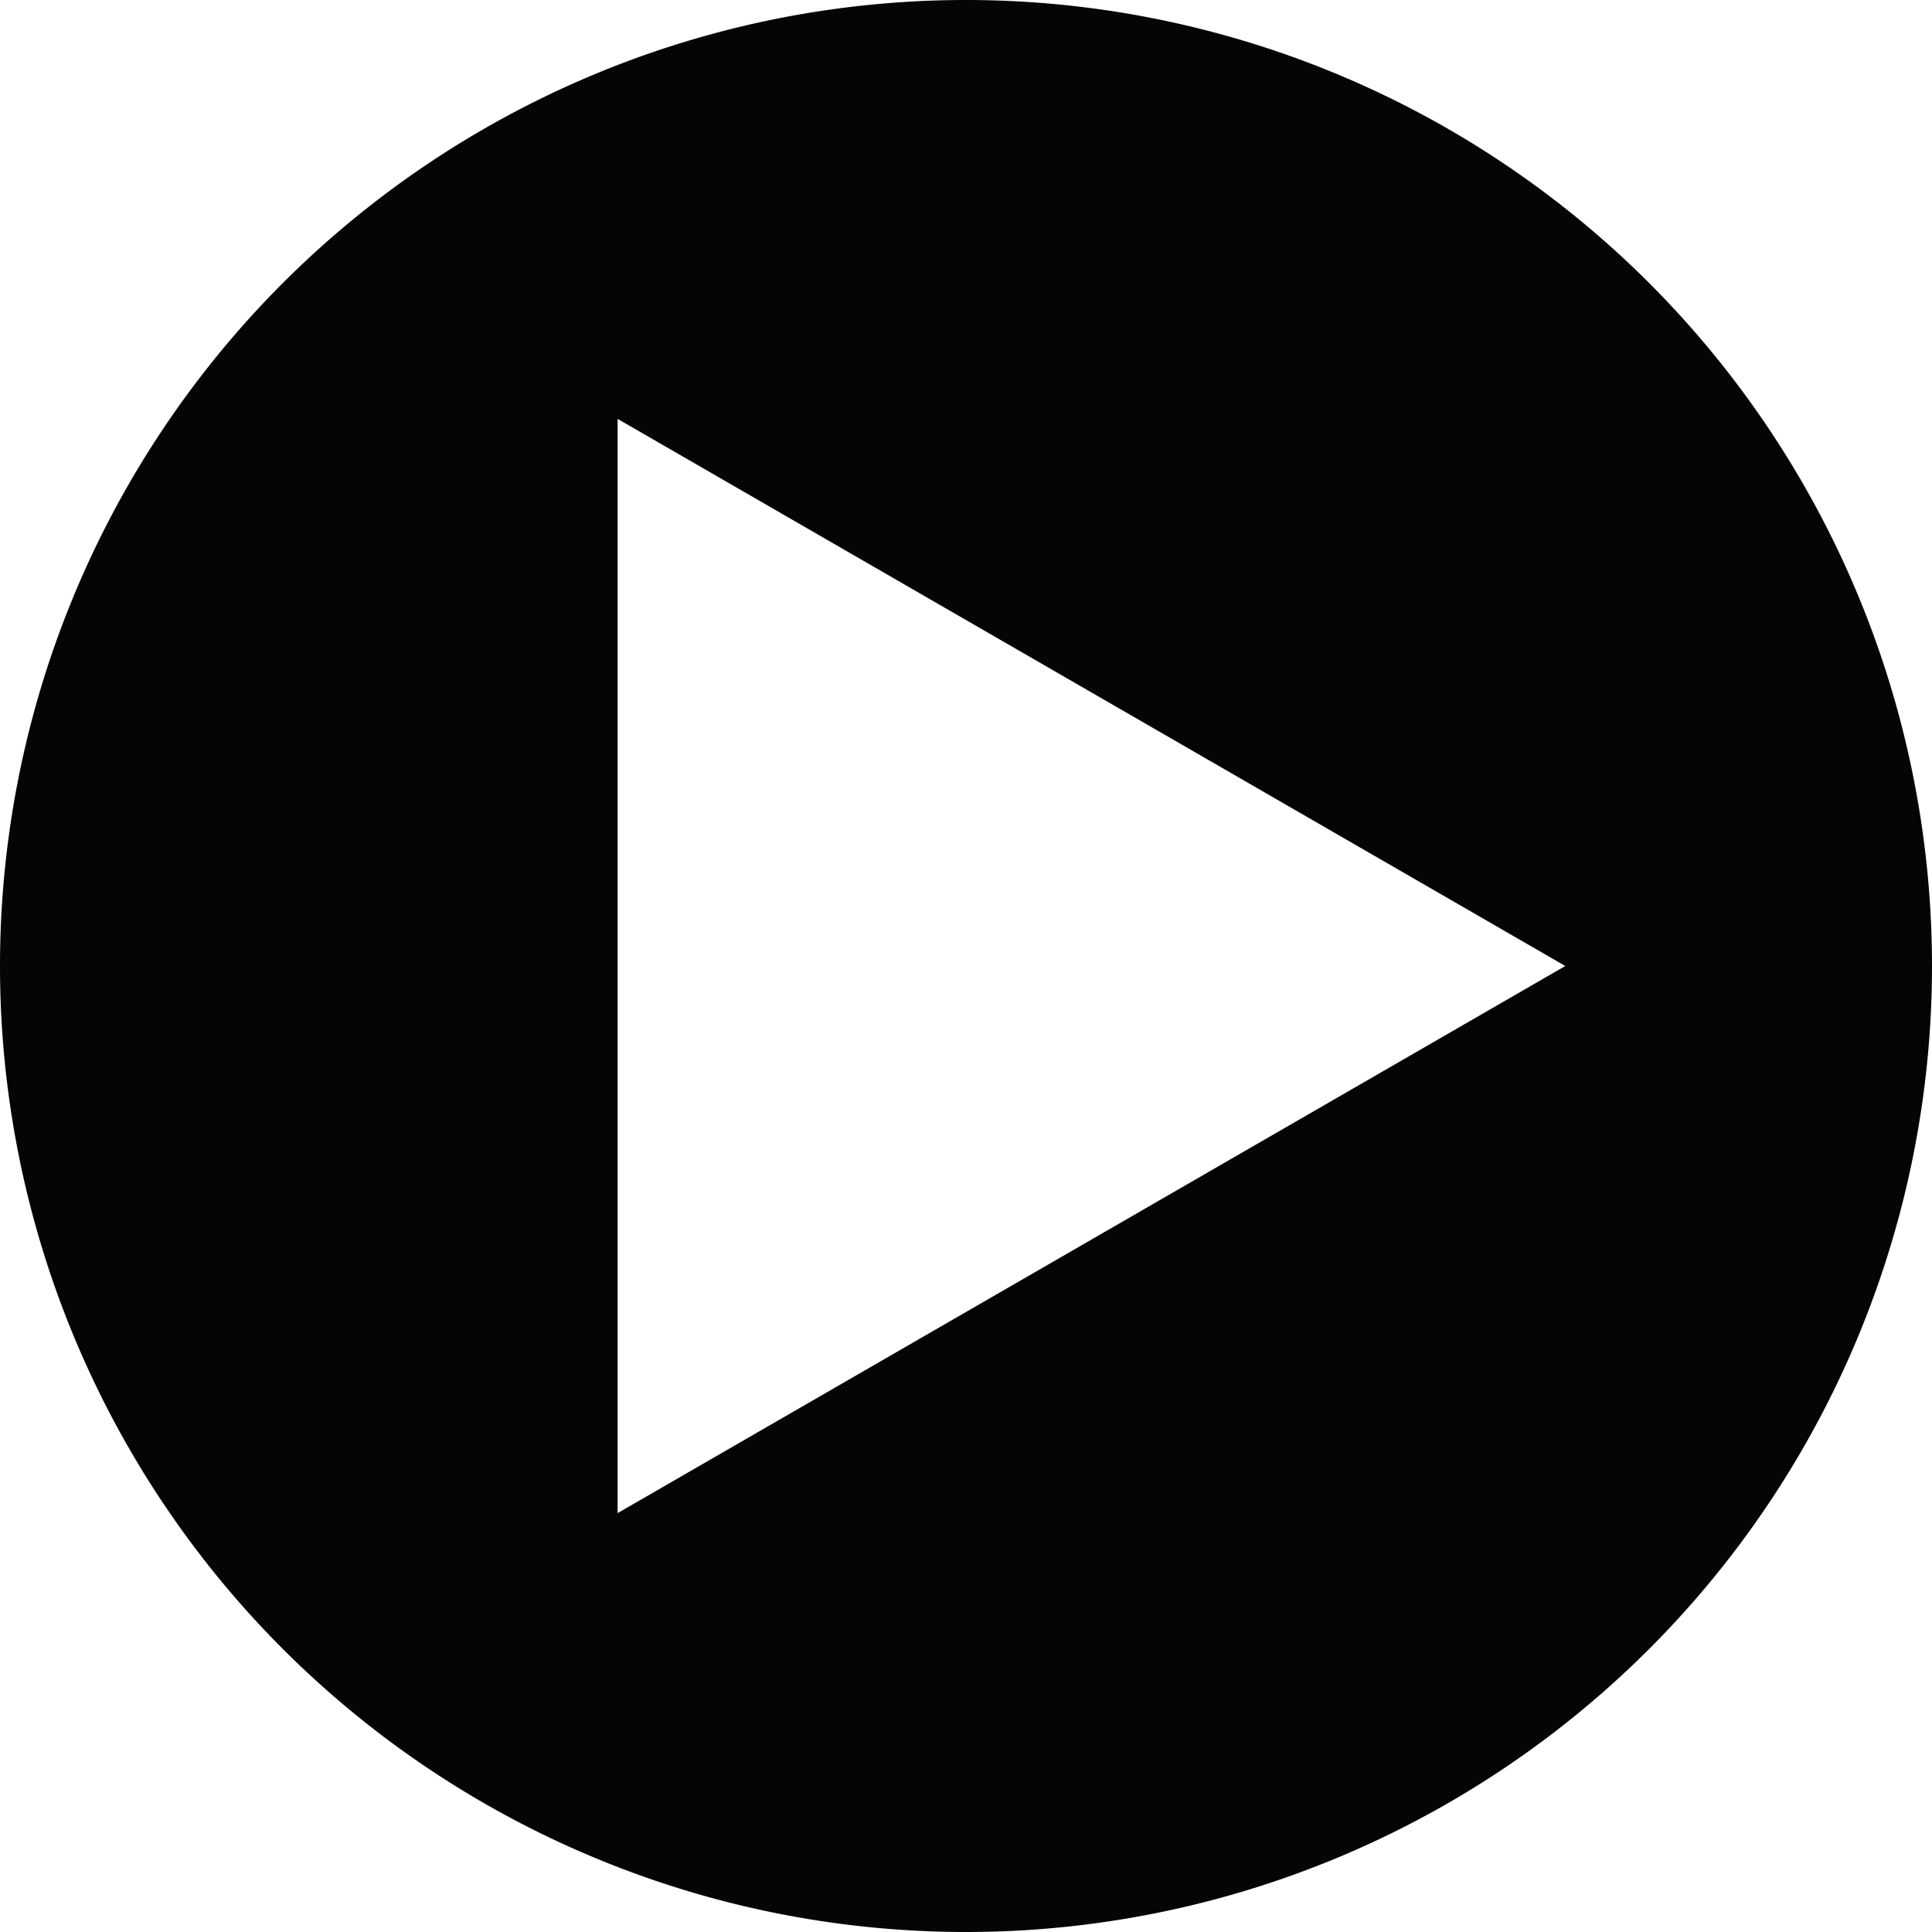 <?xml version="1.0" encoding="UTF-8" standalone="no"?>
<svg
   xmlns:dc="http://purl.org/dc/elements/1.1/"
   xmlns:cc="http://creativecommons.org/ns#"
   xmlns:rdf="http://www.w3.org/1999/02/22-rdf-syntax-ns#"
   xmlns:svg="http://www.w3.org/2000/svg"
   xmlns="http://www.w3.org/2000/svg"
   xmlns:sodipodi="http://sodipodi.sourceforge.net/DTD/sodipodi-0.dtd"
   xmlns:inkscape="http://www.inkscape.org/namespaces/inkscape"
   version="1.1"
   viewBox="0 0 154 154"
   id="svg2"
   sodipodi:docname="play_black.svg"
   inkscape:version="0.92.4 (33fec40, 2019-01-16)">
  <sodipodi:namedview
     pagecolor="#ffffff"
     bordercolor="#666666"
     borderopacity="1"
     objecttolerance="10"
     gridtolerance="10"
     guidetolerance="10"
     inkscape:pageopacity="0"
     inkscape:pageshadow="2"
     inkscape:window-width="1920"
     inkscape:window-height="1025"
     id="namedview11"
     showgrid="false"
     inkscape:zoom="4.3344727"
     inkscape:cx="68.411099"
     inkscape:cy="68.028849"
     inkscape:window-x="0"
     inkscape:window-y="0"
     inkscape:window-maximized="1"
     inkscape:current-layer="g4177" />
  <defs
     id="defs13" />
  <g
     transform="translate(-165.787,-60.867)"
     id="layer1">
    <g
       id="g4177">
      <path
         style="fill:#000000;fill-opacity:0.98;stroke:none;stroke-width:4"
         d="M 77 0 A 77 77 0 0 0 0 77 A 77 77 0 0 0 77 154 A 77 77 0 0 0 154 77 A 77 77 0 0 0 77 0 z M 49.23 33.389 L 124.77 77 L 49.23 120.611 L 49.23 33.389 z "
         id="path3157"
         transform="translate(165.787,60.867)" />
    </g>
  </g>
</svg>
